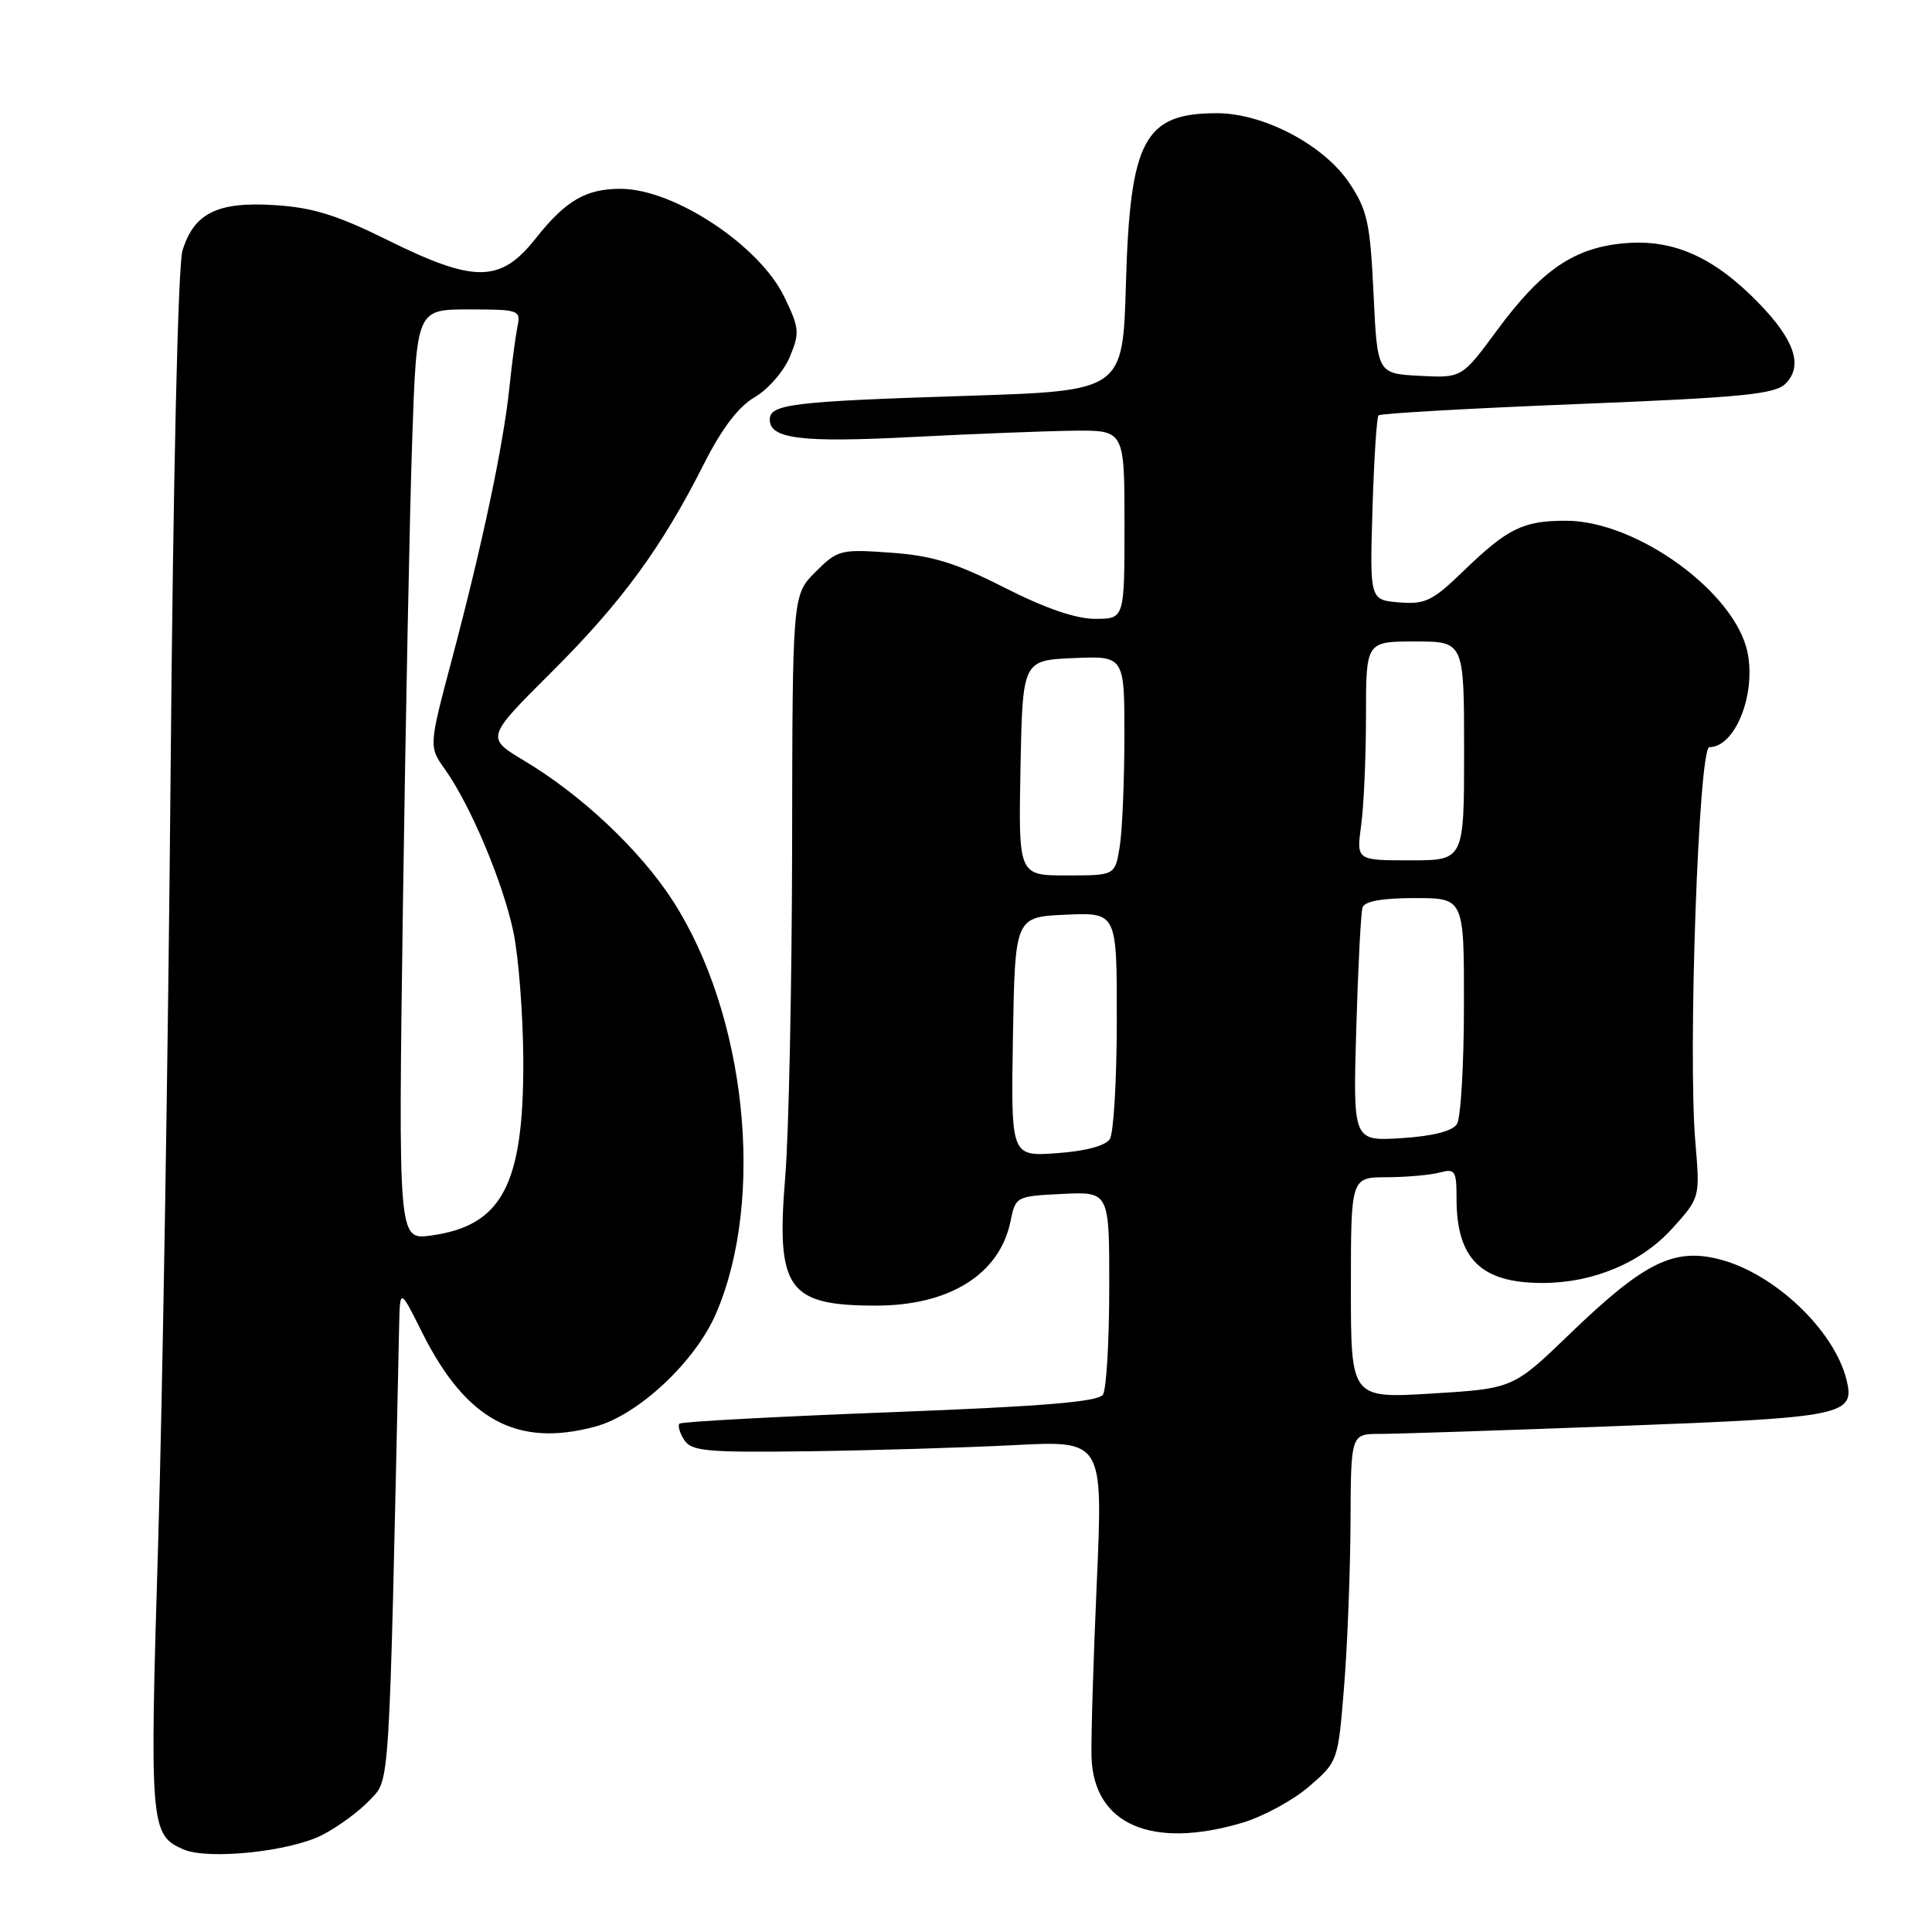 <?xml version="1.0" encoding="UTF-8" standalone="no"?>
<!DOCTYPE svg PUBLIC "-//W3C//DTD SVG 1.1//EN" "http://www.w3.org/Graphics/SVG/1.1/DTD/svg11.dtd" >
<svg xmlns="http://www.w3.org/2000/svg" xmlns:xlink="http://www.w3.org/1999/xlink" version="1.1" viewBox="0 0 256 256">
 <g >
 <path fill="currentColor"
d=" M 42.71 243.14 C 44.79 242.07 47.62 239.99 49.00 238.52 C 51.69 235.64 51.53 238.30 52.89 175.59 C 53.00 170.68 53.00 170.68 55.96 176.61 C 61.74 188.16 68.50 191.83 78.88 189.03 C 84.58 187.50 92.15 180.41 94.89 174.02 C 101.45 158.78 98.88 134.40 89.12 119.31 C 84.81 112.65 77.07 105.35 69.54 100.85 C 64.36 97.75 64.36 97.75 73.02 89.12 C 82.34 79.85 87.67 72.57 93.26 61.50 C 95.65 56.77 97.84 53.89 100.00 52.63 C 101.76 51.61 103.85 49.21 104.65 47.30 C 105.98 44.10 105.93 43.48 103.92 39.33 C 100.62 32.52 89.36 25.07 82.30 25.02 C 77.68 24.99 74.96 26.56 71.00 31.57 C 66.32 37.50 62.91 37.54 51.31 31.79 C 44.69 28.51 41.41 27.49 36.41 27.18 C 28.83 26.69 25.69 28.24 24.18 33.21 C 23.58 35.17 22.94 63.33 22.60 103.00 C 22.28 139.57 21.53 185.34 20.95 204.70 C 19.81 241.99 19.91 243.15 24.32 245.06 C 27.59 246.47 38.40 245.35 42.71 243.14 Z  M 164.63 241.52 C 167.38 240.70 171.35 238.54 173.46 236.72 C 177.29 233.41 177.30 233.37 178.10 223.45 C 178.54 217.98 178.92 208.21 178.95 201.75 C 179.00 190.00 179.00 190.00 182.85 190.00 C 184.97 190.00 199.26 189.53 214.60 188.95 C 244.48 187.82 245.85 187.54 244.66 182.78 C 243.02 176.26 235.19 168.81 227.97 166.90 C 221.84 165.28 217.88 167.23 208.06 176.70 C 200.50 183.99 200.50 183.99 189.75 184.65 C 179.00 185.30 179.00 185.30 179.00 170.65 C 179.00 156.00 179.00 156.00 183.75 155.99 C 186.36 155.98 189.51 155.70 190.75 155.37 C 192.81 154.82 193.00 155.10 193.00 158.84 C 193.00 166.81 196.24 170.00 204.37 170.00 C 211.11 170.00 217.47 167.33 221.59 162.77 C 225.27 158.70 225.27 158.70 224.64 151.28 C 223.64 139.47 225.09 99.00 226.50 99.00 C 229.86 99.00 232.64 92.23 231.59 86.61 C 230.09 78.61 216.94 69.00 207.50 69.00 C 201.81 69.00 199.77 70.00 193.90 75.68 C 189.82 79.63 188.85 80.10 185.40 79.82 C 181.50 79.50 181.50 79.50 181.86 67.50 C 182.06 60.90 182.42 55.29 182.66 55.04 C 182.90 54.78 194.76 54.11 209.01 53.54 C 230.95 52.66 235.19 52.24 236.60 50.83 C 238.94 48.48 237.81 45.08 233.06 40.18 C 227.16 34.10 221.80 31.69 215.39 32.22 C 208.62 32.78 204.29 35.72 198.34 43.80 C 193.70 50.09 193.70 50.09 188.10 49.80 C 182.50 49.50 182.50 49.50 182.00 38.92 C 181.56 29.58 181.19 27.86 178.82 24.29 C 175.46 19.23 167.46 15.00 161.24 15.00 C 151.61 15.00 149.73 18.52 149.19 37.64 C 148.78 51.79 148.78 51.79 128.14 52.45 C 104.95 53.19 102.00 53.55 102.00 55.60 C 102.00 58.16 106.20 58.67 121.00 57.90 C 128.97 57.49 138.54 57.12 142.25 57.07 C 149.00 57.00 149.00 57.00 149.00 69.50 C 149.00 82.00 149.00 82.00 145.12 82.00 C 142.55 82.00 138.48 80.60 133.09 77.86 C 126.58 74.56 123.55 73.63 118.02 73.23 C 111.35 72.76 111.00 72.85 108.05 75.79 C 105.00 78.85 105.00 78.85 104.96 112.17 C 104.93 130.50 104.52 150.18 104.05 155.91 C 102.82 170.82 104.35 173.00 116.08 173.00 C 125.83 173.00 132.47 168.83 133.90 161.82 C 134.57 158.53 134.64 158.50 140.79 158.20 C 147.00 157.90 147.00 157.90 146.98 170.70 C 146.98 177.74 146.60 184.08 146.15 184.79 C 145.54 185.75 138.27 186.35 117.92 187.13 C 102.84 187.71 90.29 188.38 90.04 188.64 C 89.78 188.89 90.06 189.86 90.66 190.80 C 91.62 192.29 93.61 192.48 107.13 192.30 C 115.58 192.19 127.82 191.82 134.33 191.49 C 146.16 190.87 146.16 190.87 145.33 209.69 C 144.87 220.03 144.56 230.43 144.63 232.78 C 144.89 241.74 152.57 245.10 164.63 241.52 Z  M 53.39 119.90 C 53.74 95.48 54.29 67.74 54.62 58.25 C 55.21 41.00 55.21 41.00 62.13 41.00 C 68.77 41.00 69.02 41.09 68.57 43.25 C 68.32 44.49 67.82 48.20 67.48 51.50 C 66.68 59.08 63.91 72.17 59.92 87.21 C 56.81 98.92 56.81 98.92 58.96 101.94 C 62.34 106.69 66.66 116.94 68.03 123.50 C 68.72 126.80 69.31 134.45 69.34 140.50 C 69.40 157.01 66.53 162.45 57.05 163.72 C 52.77 164.29 52.77 164.29 53.39 119.90 Z  M 134.22 137.37 C 134.50 121.50 134.50 121.50 141.25 121.20 C 148.00 120.91 148.00 120.91 147.98 135.20 C 147.98 143.07 147.56 150.14 147.06 150.93 C 146.50 151.82 143.86 152.53 140.05 152.80 C 133.95 153.24 133.95 153.24 134.22 137.37 Z  M 179.71 136.36 C 179.95 128.19 180.32 120.94 180.54 120.25 C 180.80 119.42 183.12 119.00 187.47 119.00 C 194.00 119.00 194.00 119.00 193.98 133.25 C 193.98 141.09 193.56 148.15 193.05 148.95 C 192.46 149.88 189.87 150.54 185.71 150.81 C 179.28 151.21 179.28 151.21 179.71 136.36 Z  M 135.22 101.75 C 135.50 87.50 135.50 87.50 142.25 87.20 C 149.00 86.91 149.00 86.91 148.99 97.70 C 148.98 103.64 148.70 110.19 148.36 112.25 C 147.74 116.00 147.74 116.00 141.34 116.00 C 134.95 116.00 134.95 116.00 135.22 101.75 Z  M 180.36 109.36 C 180.71 106.81 181.00 100.28 181.00 94.86 C 181.00 85.00 181.00 85.00 187.50 85.00 C 194.00 85.00 194.00 85.00 194.00 99.50 C 194.00 114.00 194.00 114.00 186.86 114.00 C 179.73 114.00 179.73 114.00 180.36 109.36 Z "/>
</g>
</svg>